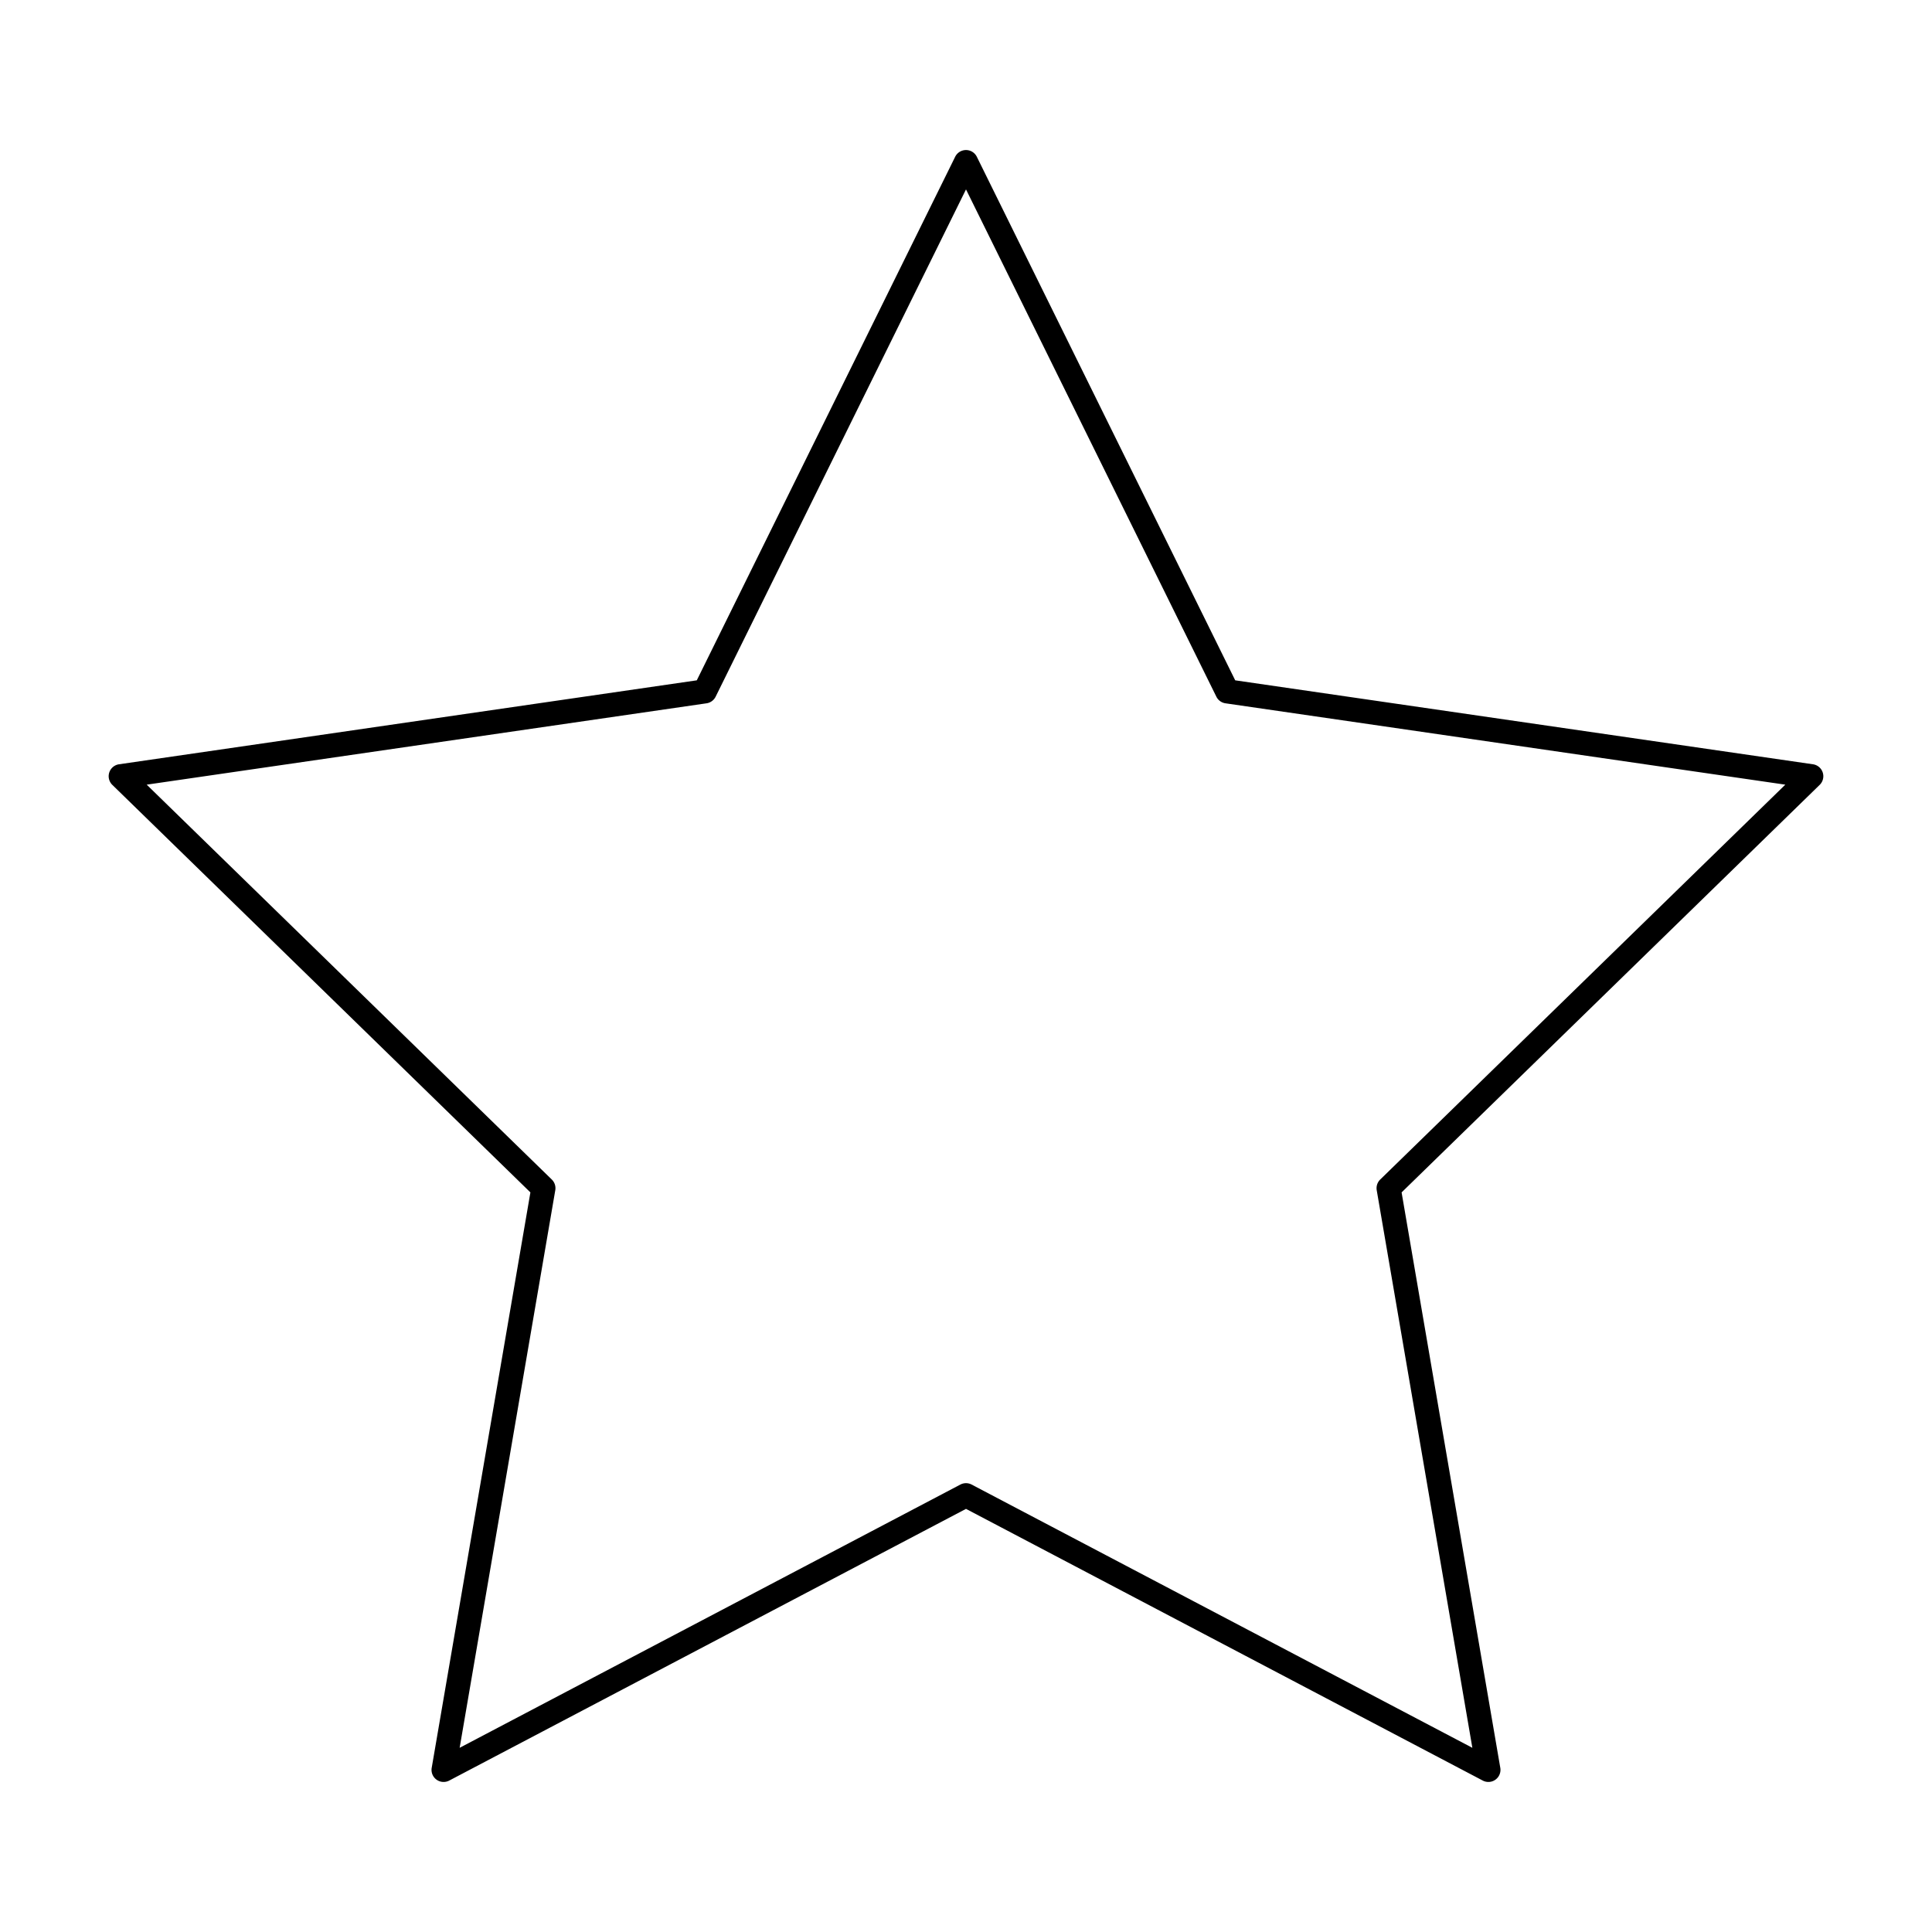 <svg xmlns="http://www.w3.org/2000/svg" viewBox="0 0 320 320">
  <title>_.star-outline</title>
  <g id="camera">
    <path d="M300.288,126.589,204.59,112.683,161.793,25.967a2,2,0,0,0-3.587,0L115.41,112.683,19.712,126.589A2,2,0,0,0,18.604,130l69.247,67.499L71.504,292.81a2,2,0,0,0,2.902,2.108l85.594-45,85.594,45a2,2,0,0,0,2.902-2.108l-16.347-95.31L301.396,130a2,2,0,0,0-1.108-3.411Zm-71.684,68.78a2.008,2.008,0,0,0-.575,1.77l15.84,92.353-82.938-43.603a2.008,2.008,0,0,0-1.861,0l-82.938,43.603,15.84-92.353a2.008,2.008,0,0,0-.575-1.77L24.298,129.964l92.727-13.474a2.008,2.008,0,0,0,1.506-1.094L160,31.371l41.469,84.025a2.008,2.008,0,0,0,1.506,1.094l92.728,13.474Z" class="fill"/>
  </g>
</svg>
